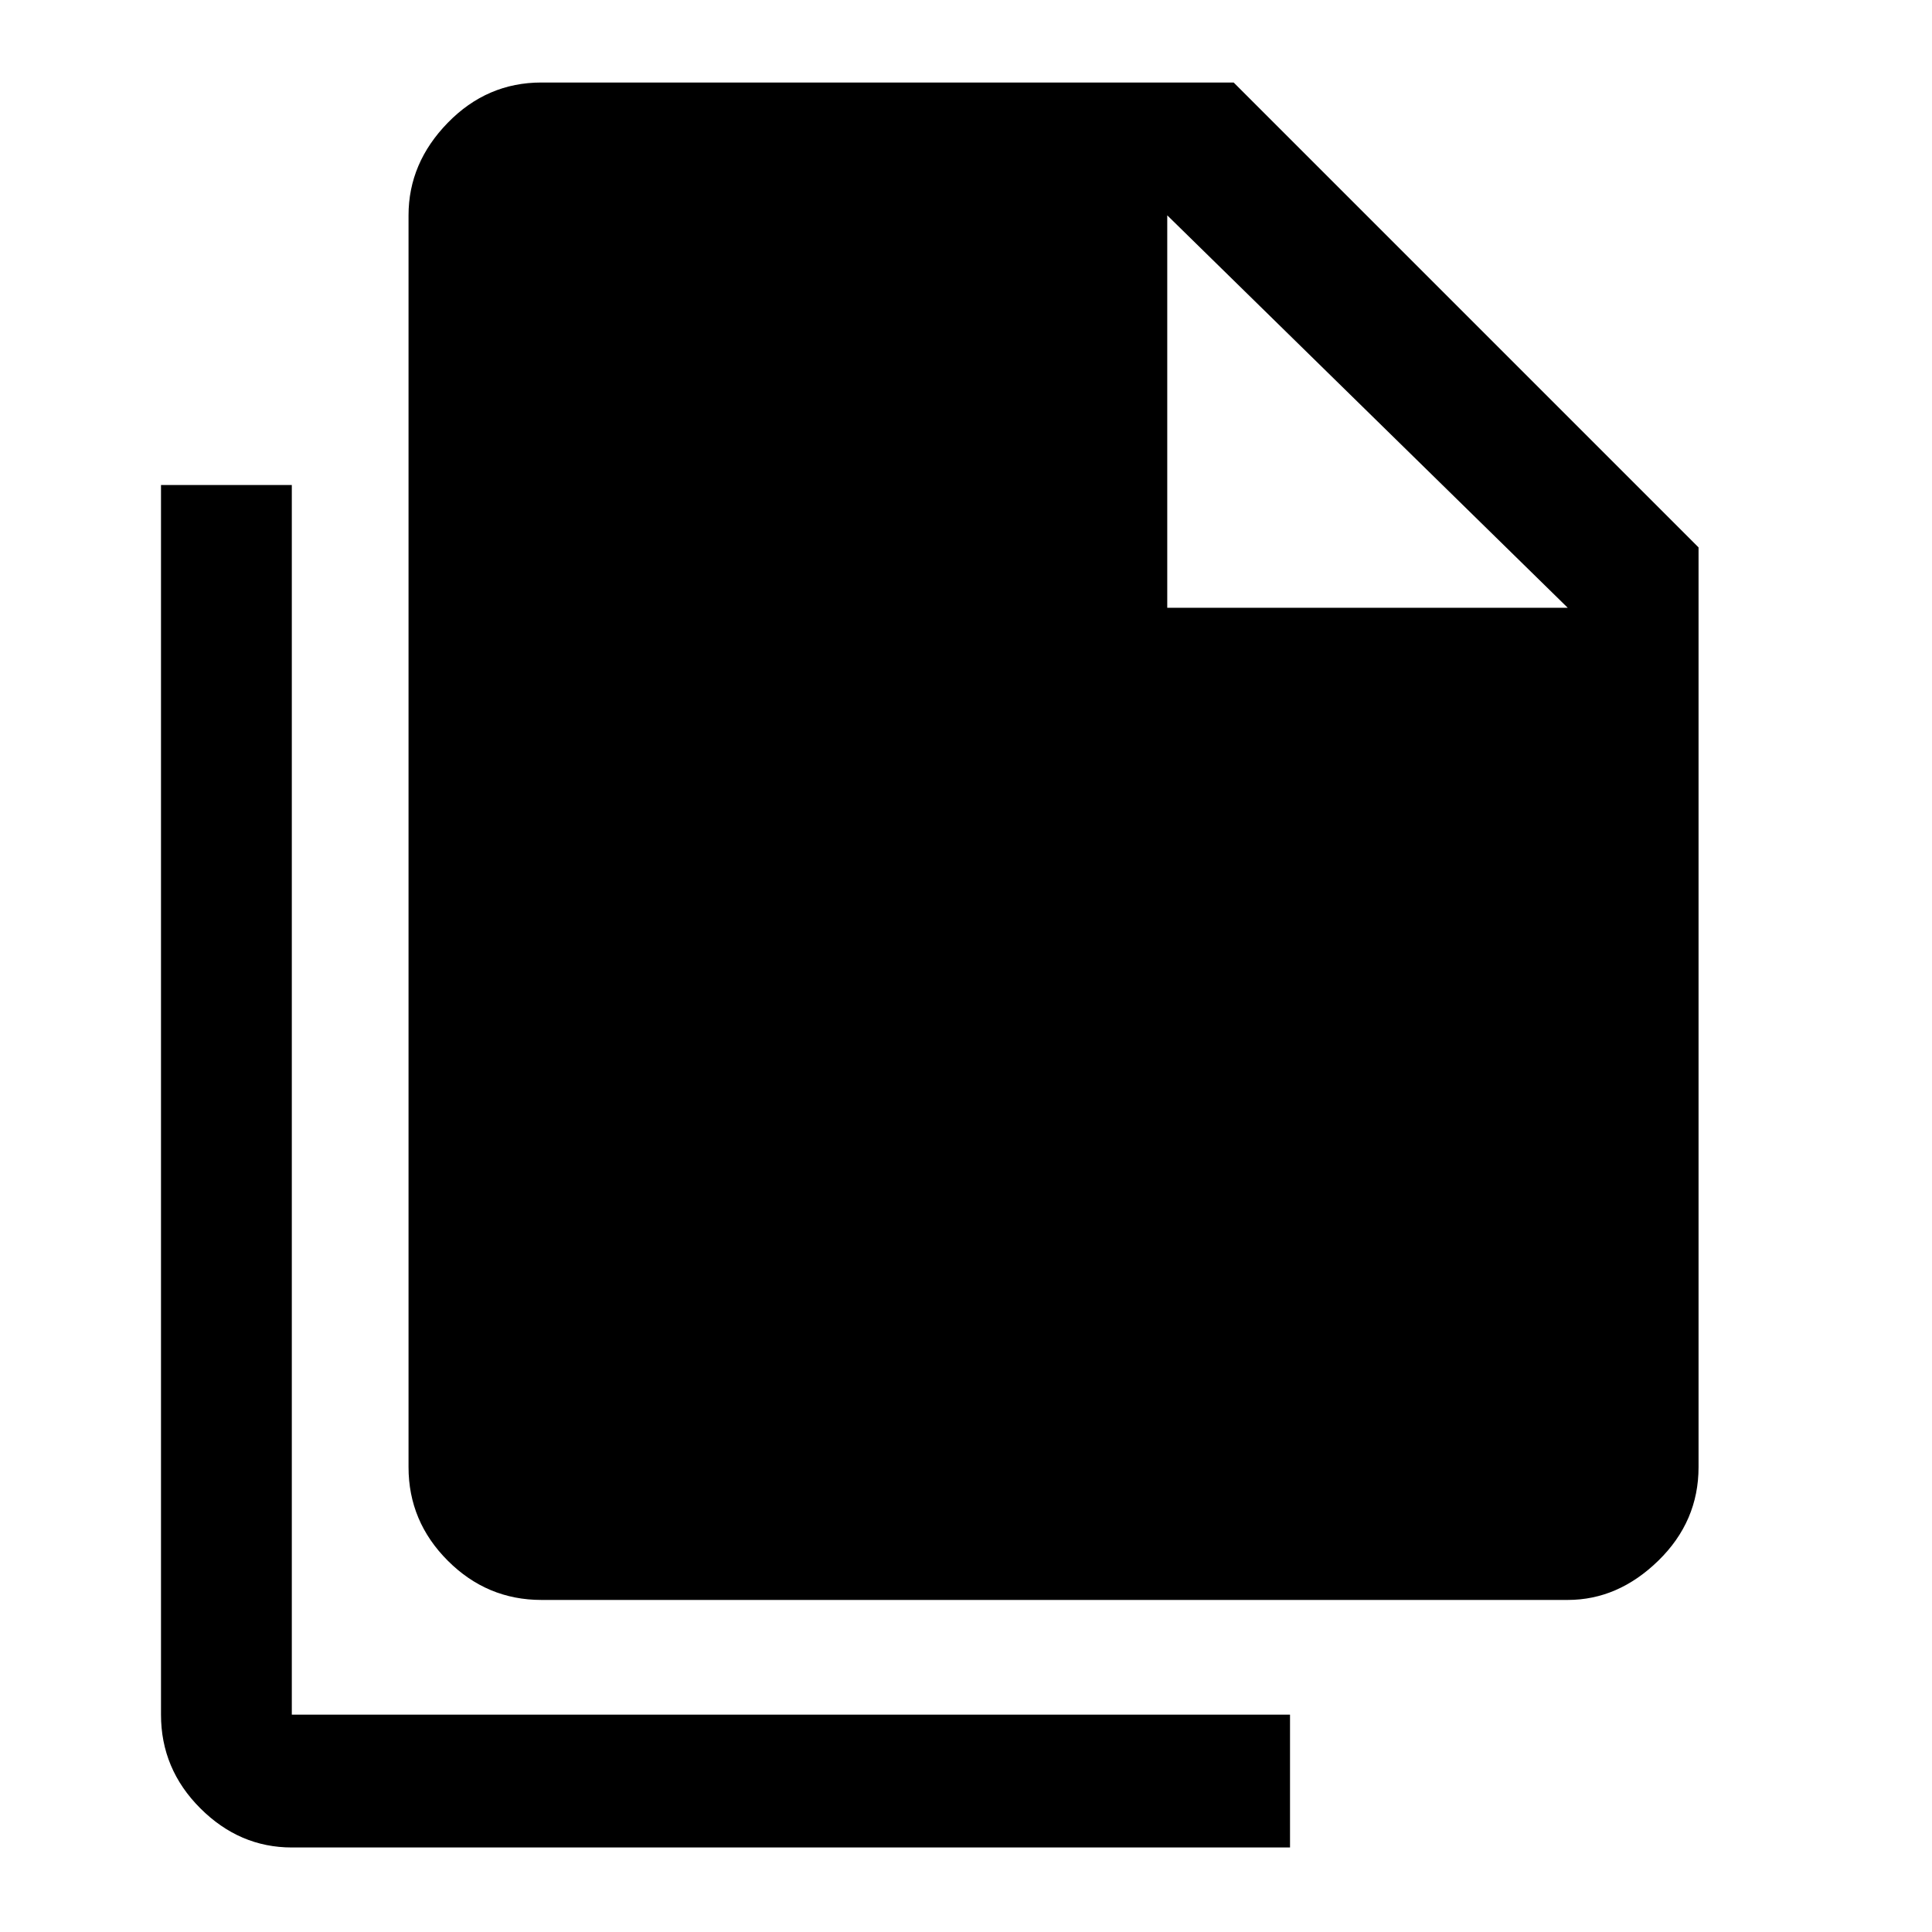 <svg xmlns="http://www.w3.org/2000/svg" height="48" width="48"><path d="M38.95 39.75h-25.5q-1.35 0-2.325-.975-.975-.975-.975-2.325V5.35q0-1.3.975-2.3.975-1 2.325-1h17.2L42.2 13.6v22.85q0 1.35-1 2.325-1 .975-2.25.975ZM29 15.1V5.35H13.45v31.1h25.5V15.1ZM7.25 45.9q-1.3 0-2.275-.975Q4 43.95 4 42.6V12.05h3.25V42.6h24.8v3.3Zm6.2-40.55H29v9.75h9.95L29 5.35v9.75h9.95v21.35h-25.5V5.35Z"/></svg>